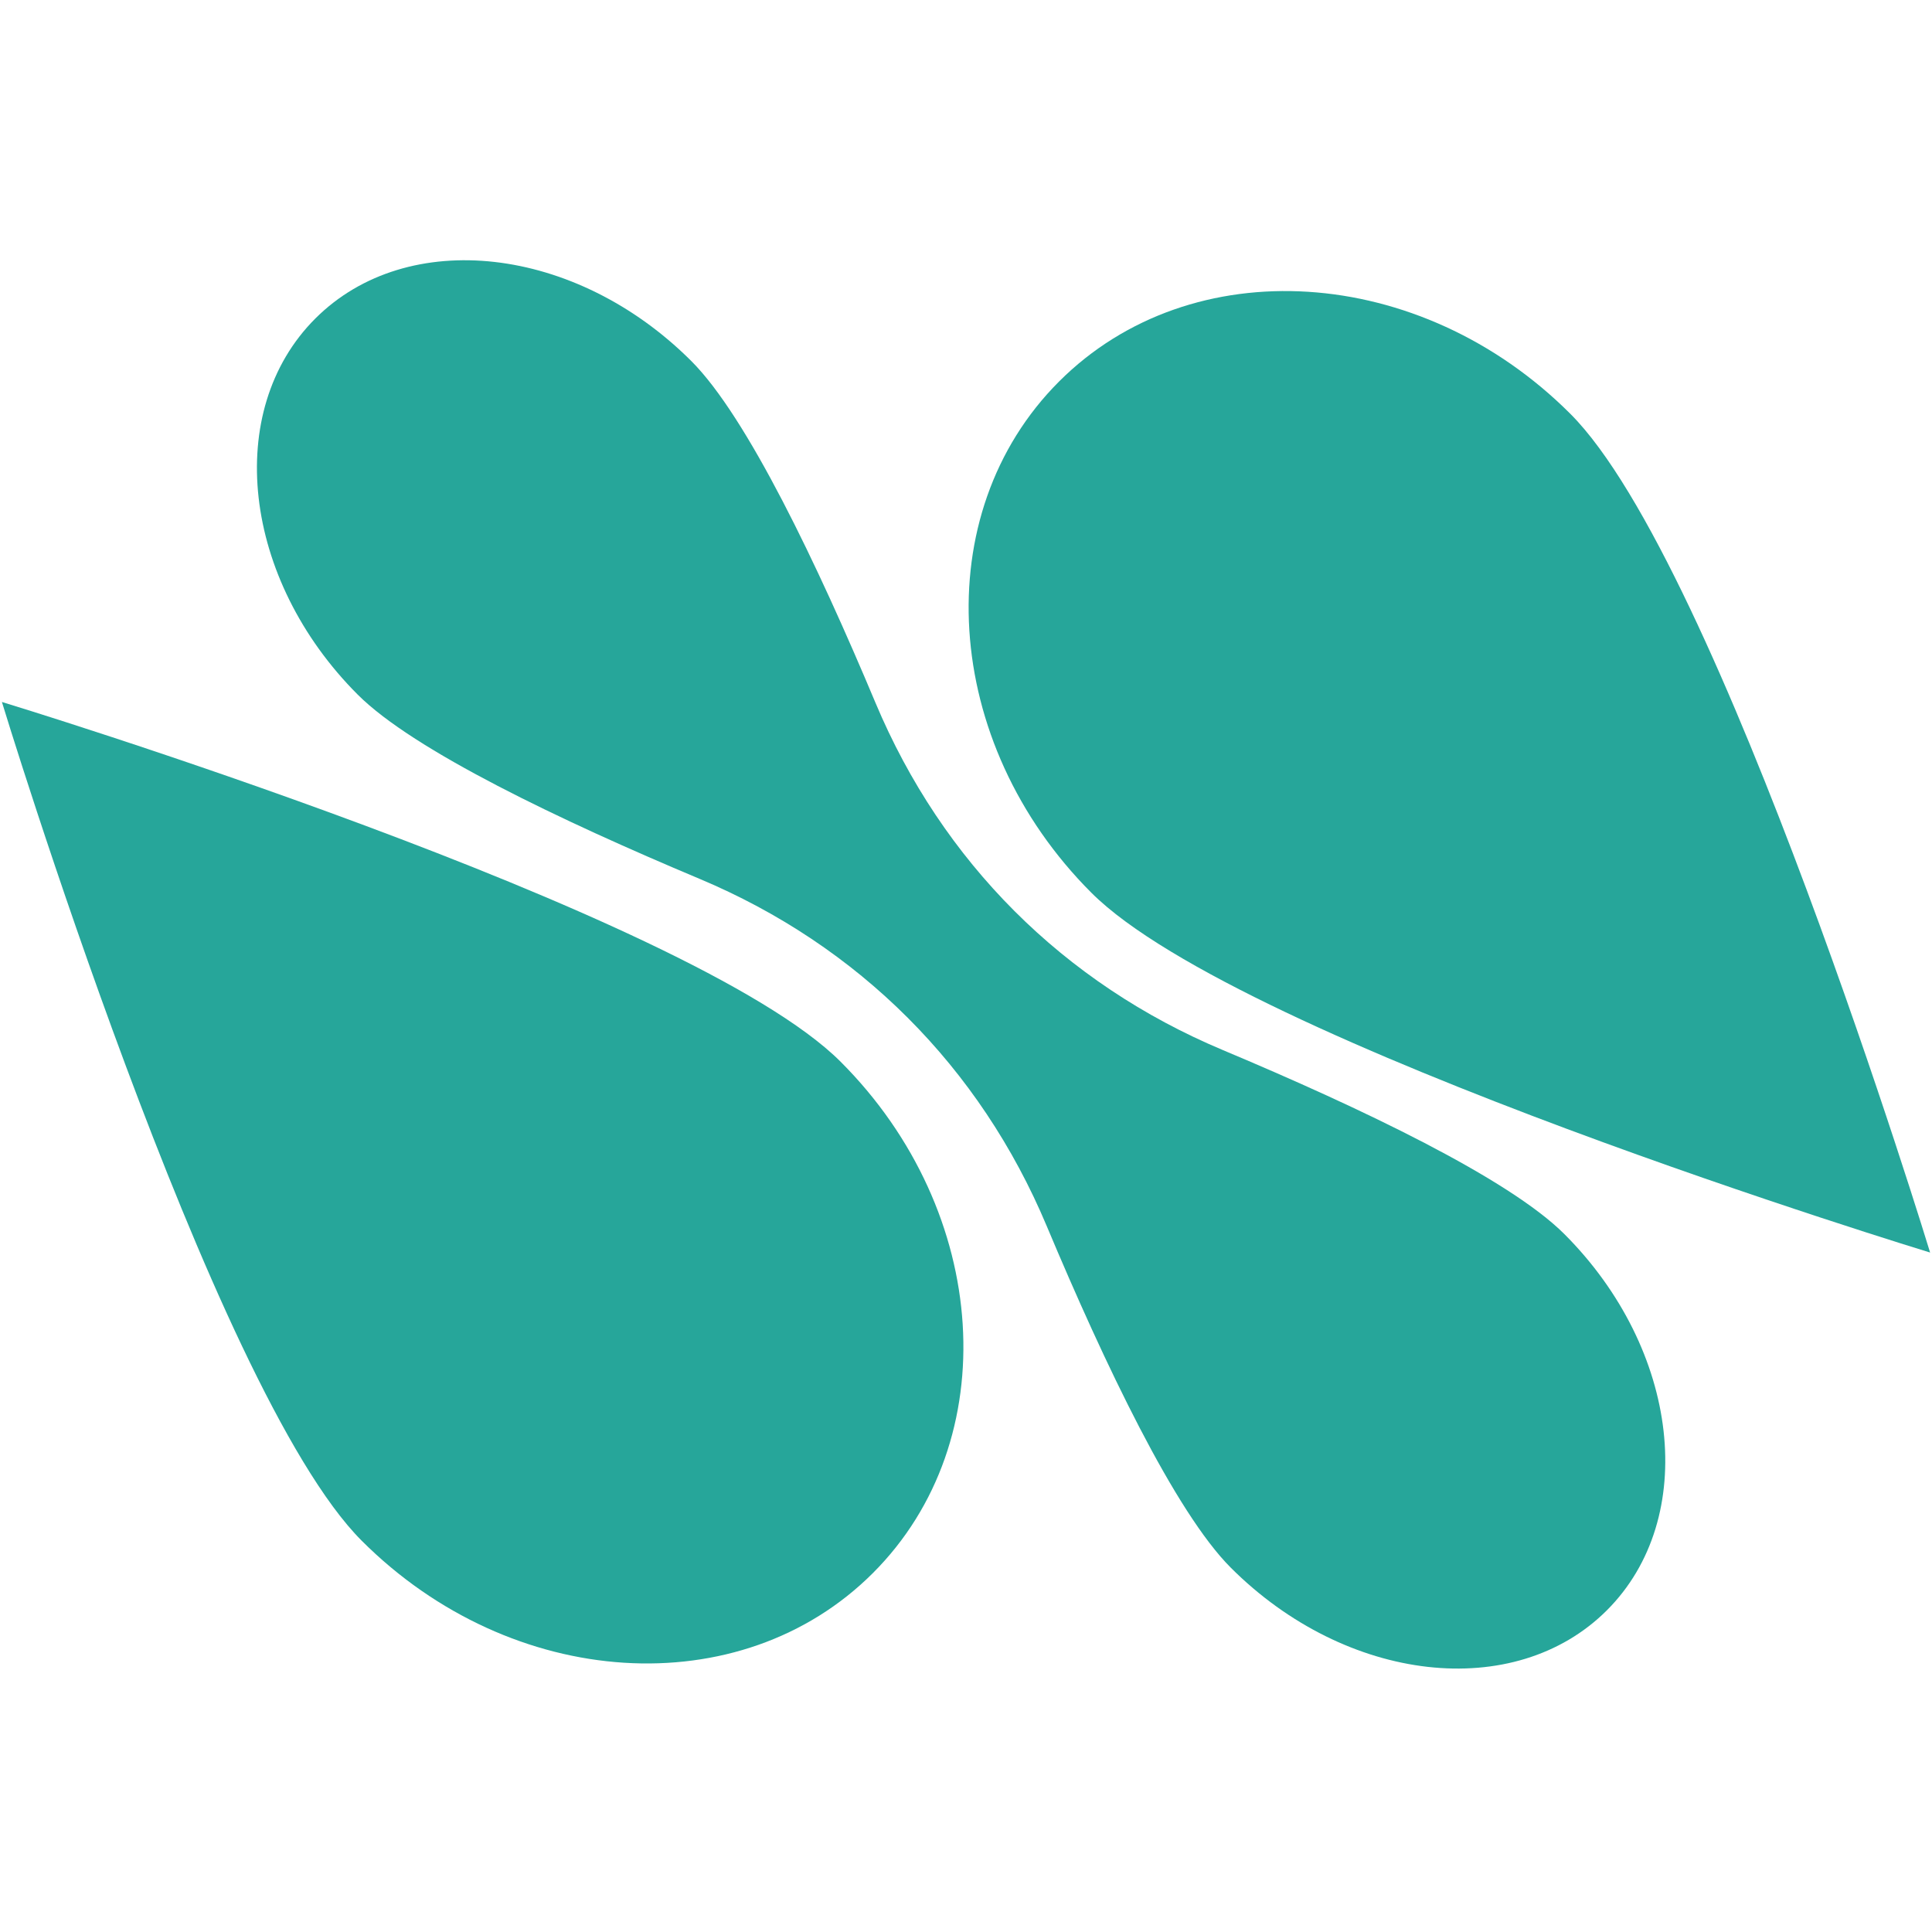 <svg xmlns="http://www.w3.org/2000/svg" xmlns:xlink="http://www.w3.org/1999/xlink" width="500" zoomAndPan="magnify" viewBox="0 0 375 375" height="500" preserveAspectRatio="xMidYMid meet" version="1.0"><defs><clipPath id="010a96eb7a"><path d="M 188 56 L 375 56 L 375 244 L 188 244 Z M 188 56 " clip-rule="nonzero"/></clipPath><clipPath id="91119b6a06"><path d="M 374.633 243.117 C 374.633 243.117 240.98 202.426 211.844 173.289 C 182.703 144.152 179.895 99.719 205.566 74.047 C 231.238 48.379 275.668 51.188 304.805 80.324 C 333.945 109.461 374.633 243.117 374.633 243.117 Z M 374.633 243.117 " clip-rule="nonzero"/></clipPath><clipPath id="de82bbeb22"><path d="M 0 136 L 187 136 L 187 323 L 0 323 Z M 0 136 " clip-rule="nonzero"/></clipPath><clipPath id="b831ff2979"><path d="M 0.371 136.254 C 0.371 136.254 41.062 269.906 70.199 299.043 C 99.336 328.184 143.77 330.992 169.441 305.32 C 195.109 279.648 192.301 235.219 163.164 206.082 C 134.027 176.941 0.371 136.254 0.371 136.254 Z M 0.371 136.254 " clip-rule="nonzero"/></clipPath><clipPath id="0f7aaac763"><path d="M 49 50 L 324 50 L 324 324 L 49 324 Z M 49 50 " clip-rule="nonzero"/></clipPath><clipPath id="4300118721"><path d="M 303.648 239.539 C 292.844 228.734 264.168 215.074 237.34 203.812 C 206.426 190.836 182.906 167.316 169.926 136.398 C 158.668 109.57 145.004 80.898 134.199 70.094 C 111.758 47.652 79.074 43.957 61.195 61.836 C 43.312 79.715 47.012 112.402 69.449 134.84 C 80.258 145.648 108.93 159.309 135.758 170.57 C 166.672 183.547 190.195 207.066 203.172 237.984 C 214.434 264.812 228.094 293.484 238.898 304.289 C 261.34 326.73 294.023 330.426 311.906 312.547 C 329.785 294.668 326.09 261.98 303.648 239.539 Z M 303.648 239.539 " clip-rule="nonzero"/></clipPath></defs><g clip-path="url(#010a96eb7a)"><g clip-path="url(#91119b6a06)"><path fill="#26a69a" d="M 277.262 -48.992 L 82.523 145.746 L 277.262 340.484 L 472.004 145.746 Z M 277.262 -48.992 " fill-opacity="1" fill-rule="nonzero"/></g></g><g clip-path="url(#de82bbeb22)"><g clip-path="url(#b831ff2979)"><path fill="#26a69a" d="M 97.742 38.887 L -96.996 233.625 L 97.742 428.363 L 292.48 233.625 Z M 97.742 38.887 " fill-opacity="1" fill-rule="nonzero"/></g></g><g clip-path="url(#0f7aaac763)"><g clip-path="url(#4300118721)"><path fill="#26a69a" d="M 186.551 -99.258 L -99.91 187.203 L 186.551 473.66 L 473.008 187.203 Z M 186.551 -99.258 " fill-opacity="1" fill-rule="nonzero"/></g></g></svg>